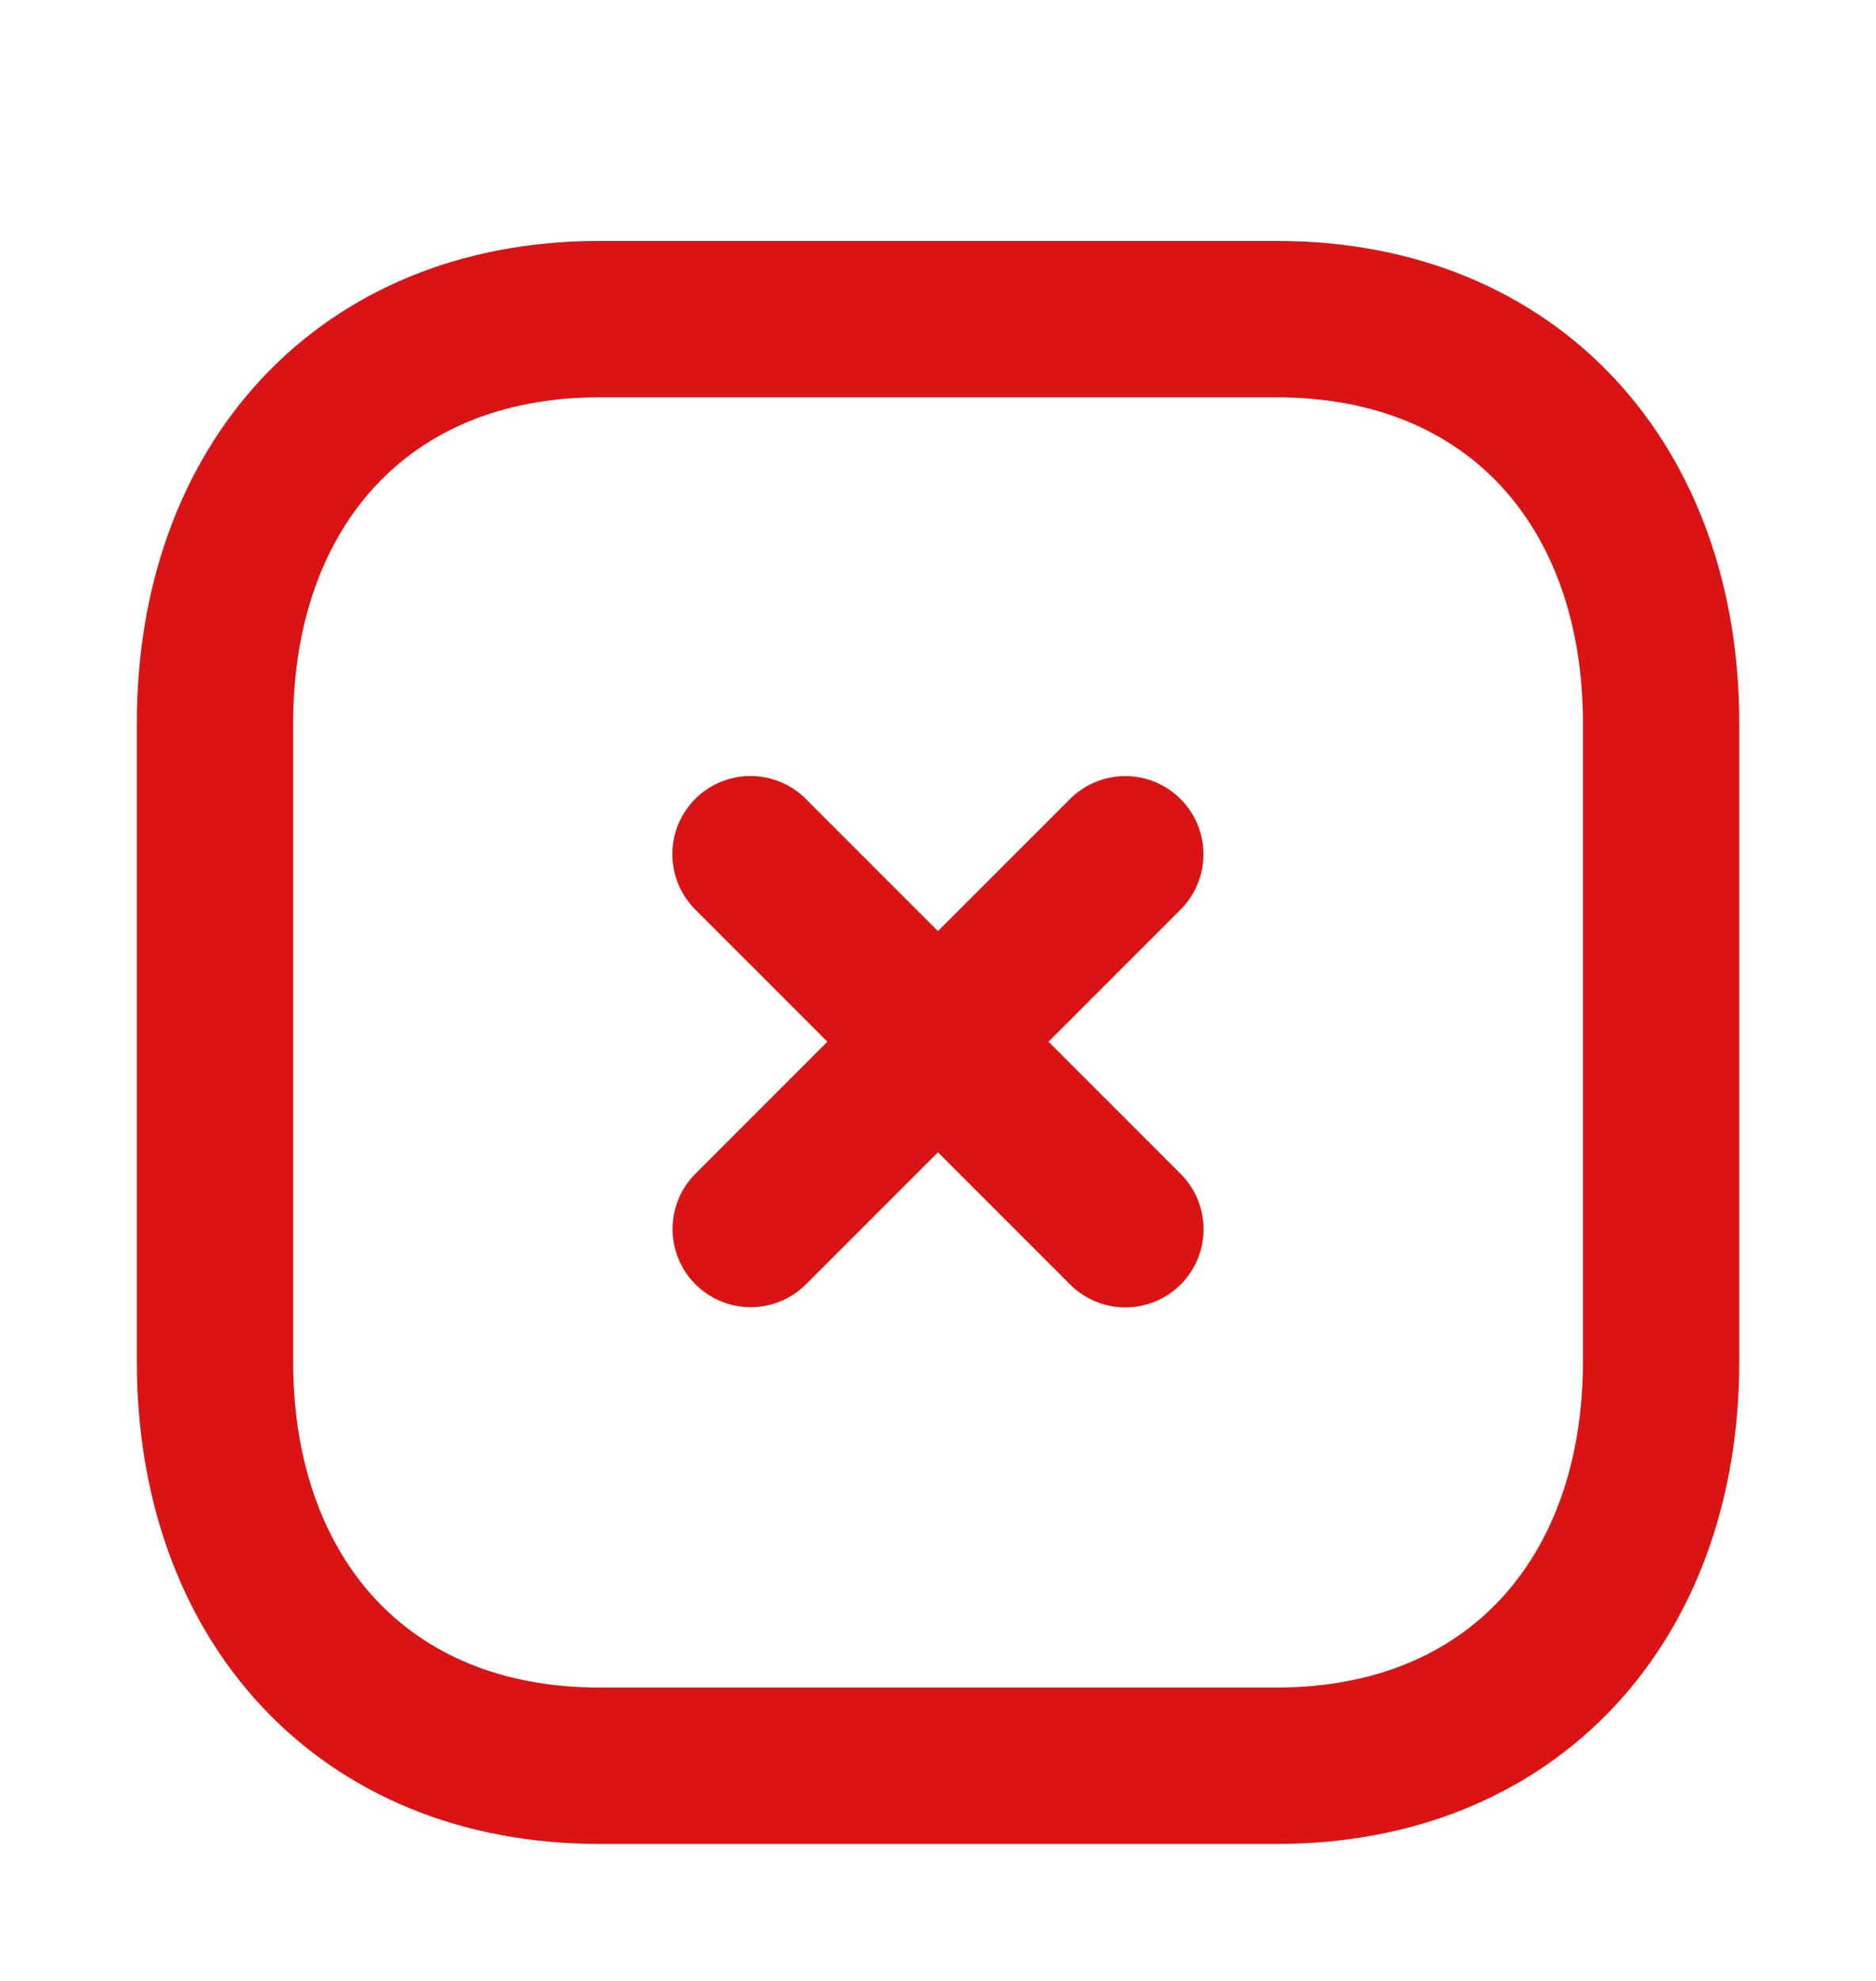 <svg width="18" height="19" viewBox="0 0 18 19" fill="none" xmlns="http://www.w3.org/2000/svg">
<path d="M10.797 8.194L7.203 11.788" stroke="#DA1414" stroke-width="1.5" stroke-linecap="round" stroke-linejoin="round"/>
<path d="M10.798 11.79L7.201 8.193" stroke="#DA1414" stroke-width="1.5" stroke-linecap="round" stroke-linejoin="round"/>
<path fill-rule="evenodd" clip-rule="evenodd" d="M12.251 3.061H5.749C3.483 3.061 2.063 4.665 2.063 6.935V13.061C2.063 15.331 3.477 16.936 5.749 16.936H12.25C14.524 16.936 15.938 15.331 15.938 13.061V6.935C15.938 4.665 14.524 3.061 12.251 3.061Z" stroke="#DA1414" stroke-width="1.5" stroke-linecap="round" stroke-linejoin="round"/>
</svg>
